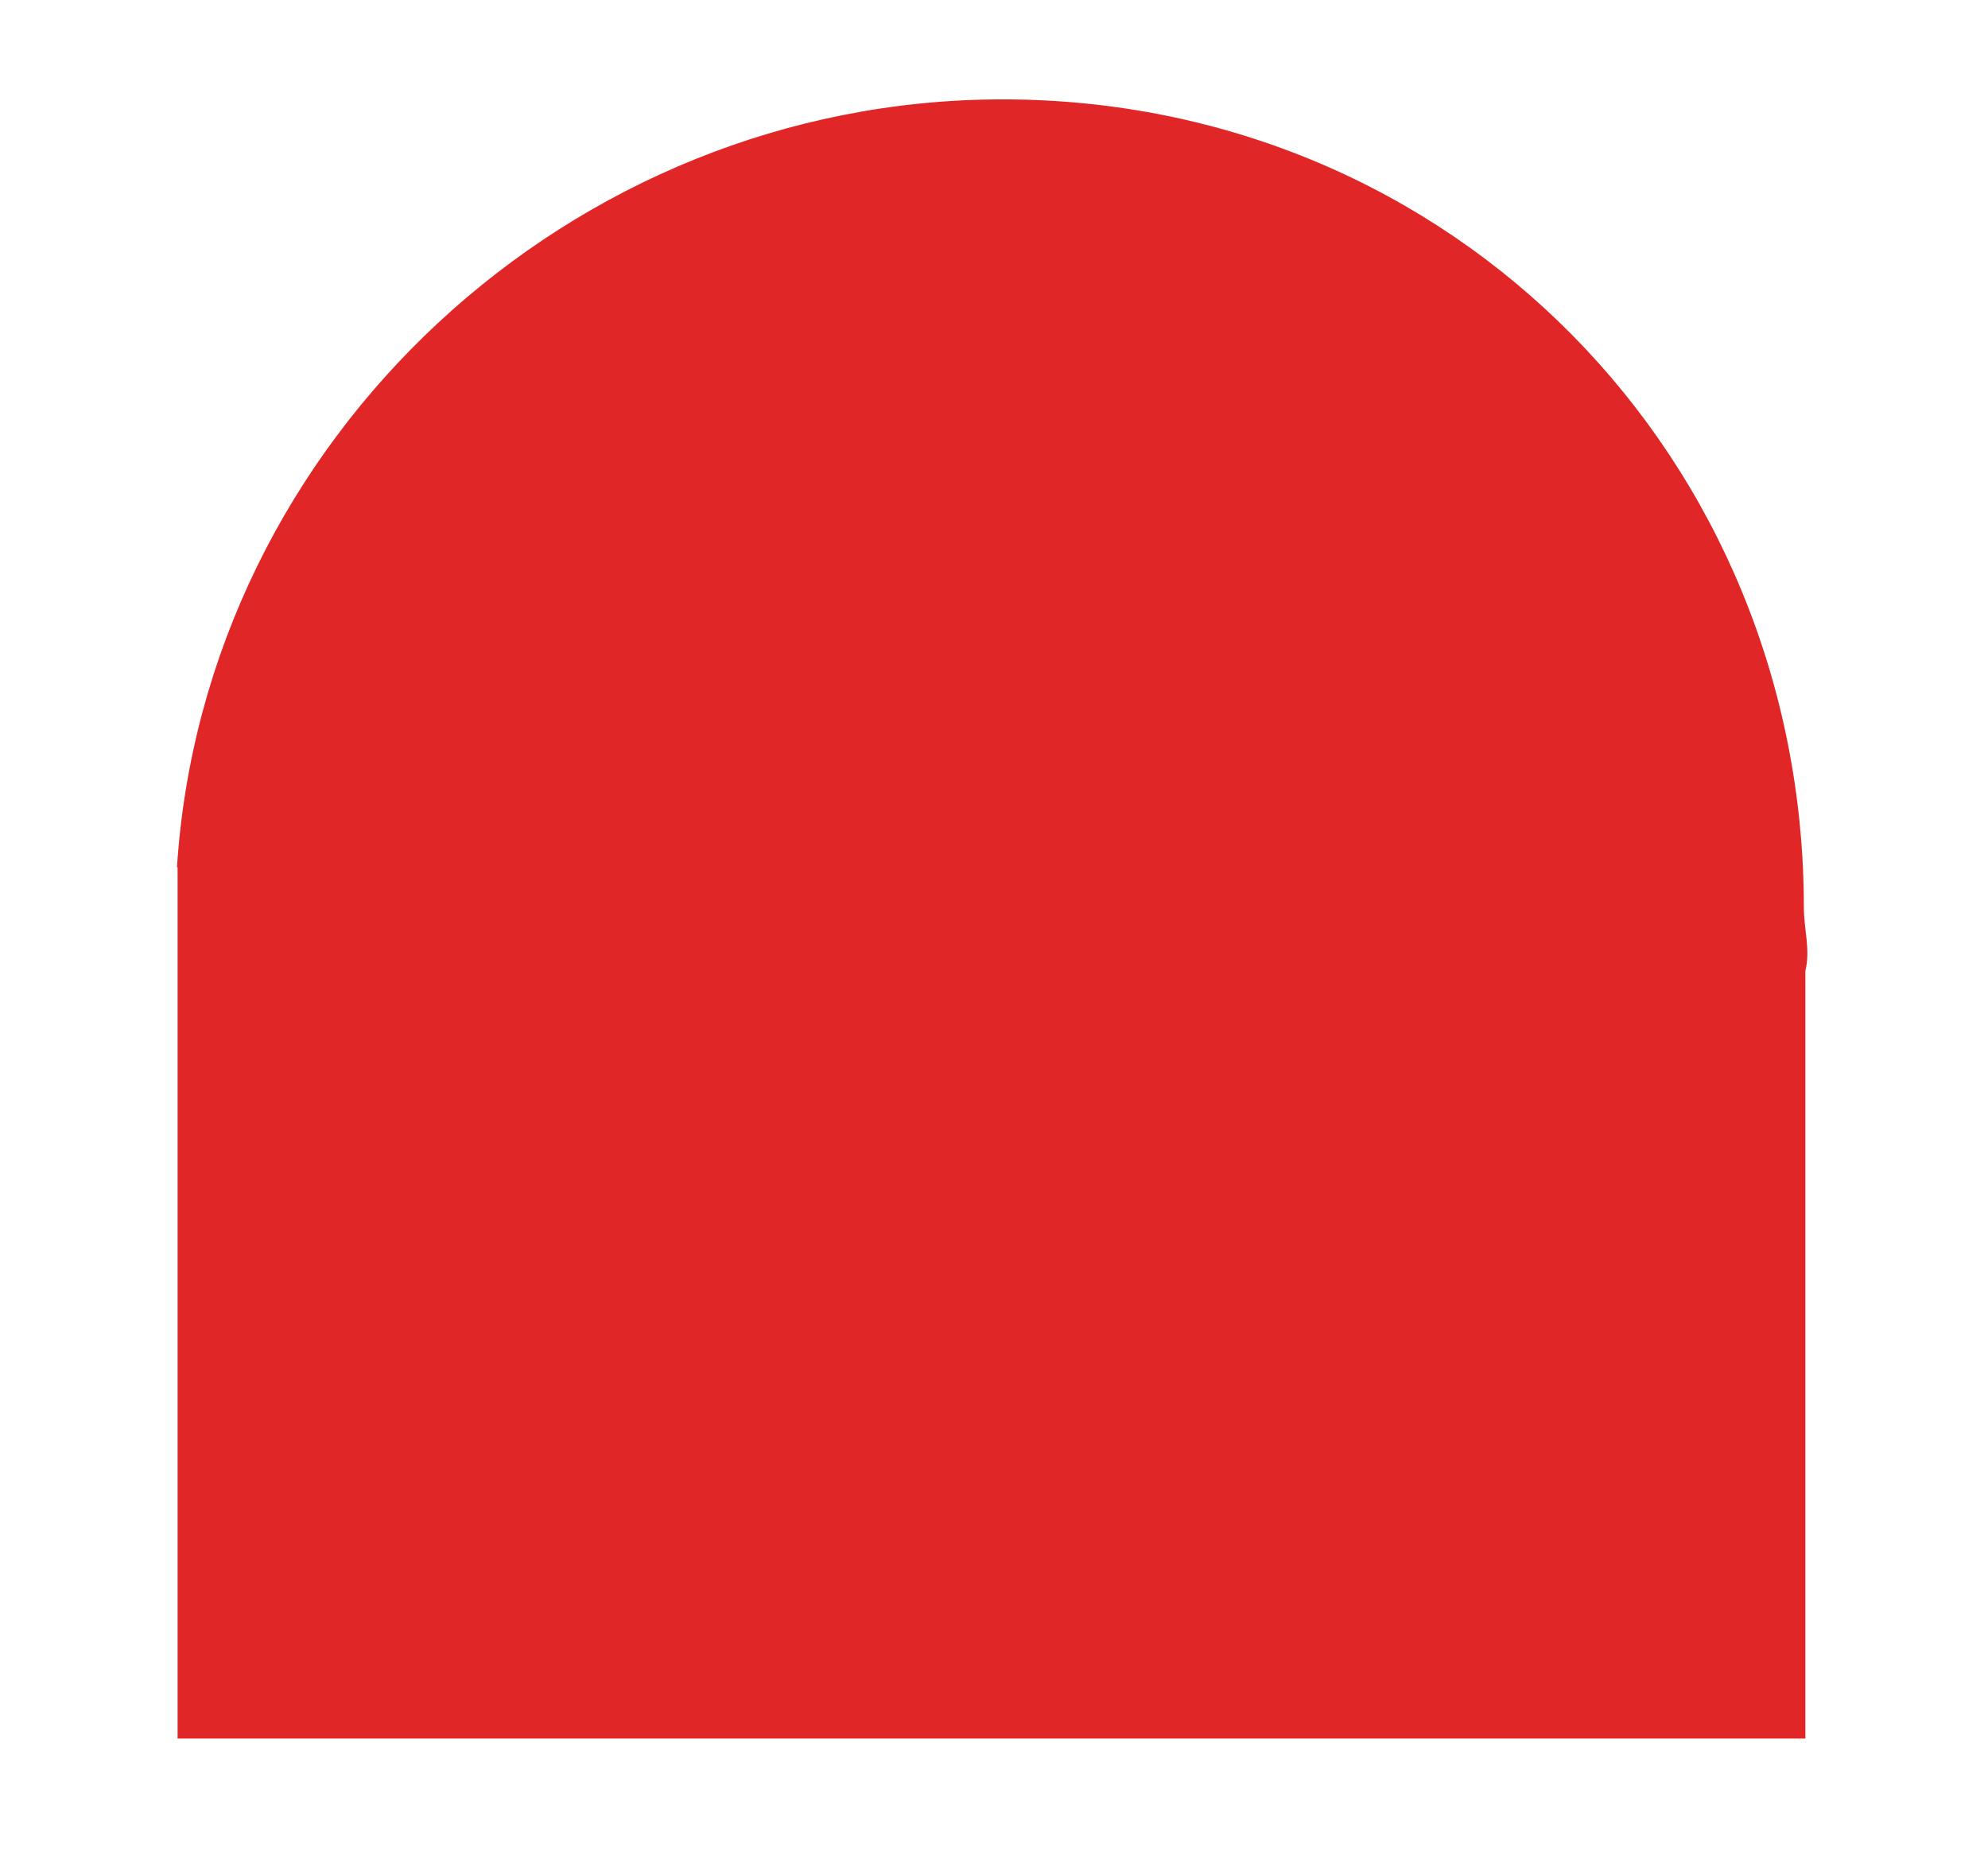 <?xml version="1.0" encoding="utf-8"?>
<!-- Generator: Adobe Illustrator 17.1.0, SVG Export Plug-In . SVG Version: 6.00 Build 0)  -->
<!DOCTYPE svg PUBLIC "-//W3C//DTD SVG 1.1//EN" "http://www.w3.org/Graphics/SVG/1.1/DTD/svg11.dtd">
<svg version="1.1" id="Layer_1" xmlns="http://www.w3.org/2000/svg" xmlns:xlink="http://www.w3.org/1999/xlink" x="0px" y="0px"
	 viewBox="0 0 381.038 357.217" enable-background="new 0 0 381.038 357.217" xml:space="preserve">
<path opacity="0.85" fill="#DB0002" d="M345.745,174.007c0-86.272-67.312-154.959-153.584-154.959
	c-82.813,0-152.938,65.169-158.239,147.169h0.116v167h312V186.04C347.038,182.068,345.745,178.056,345.745,174.007z"/>
</svg>
